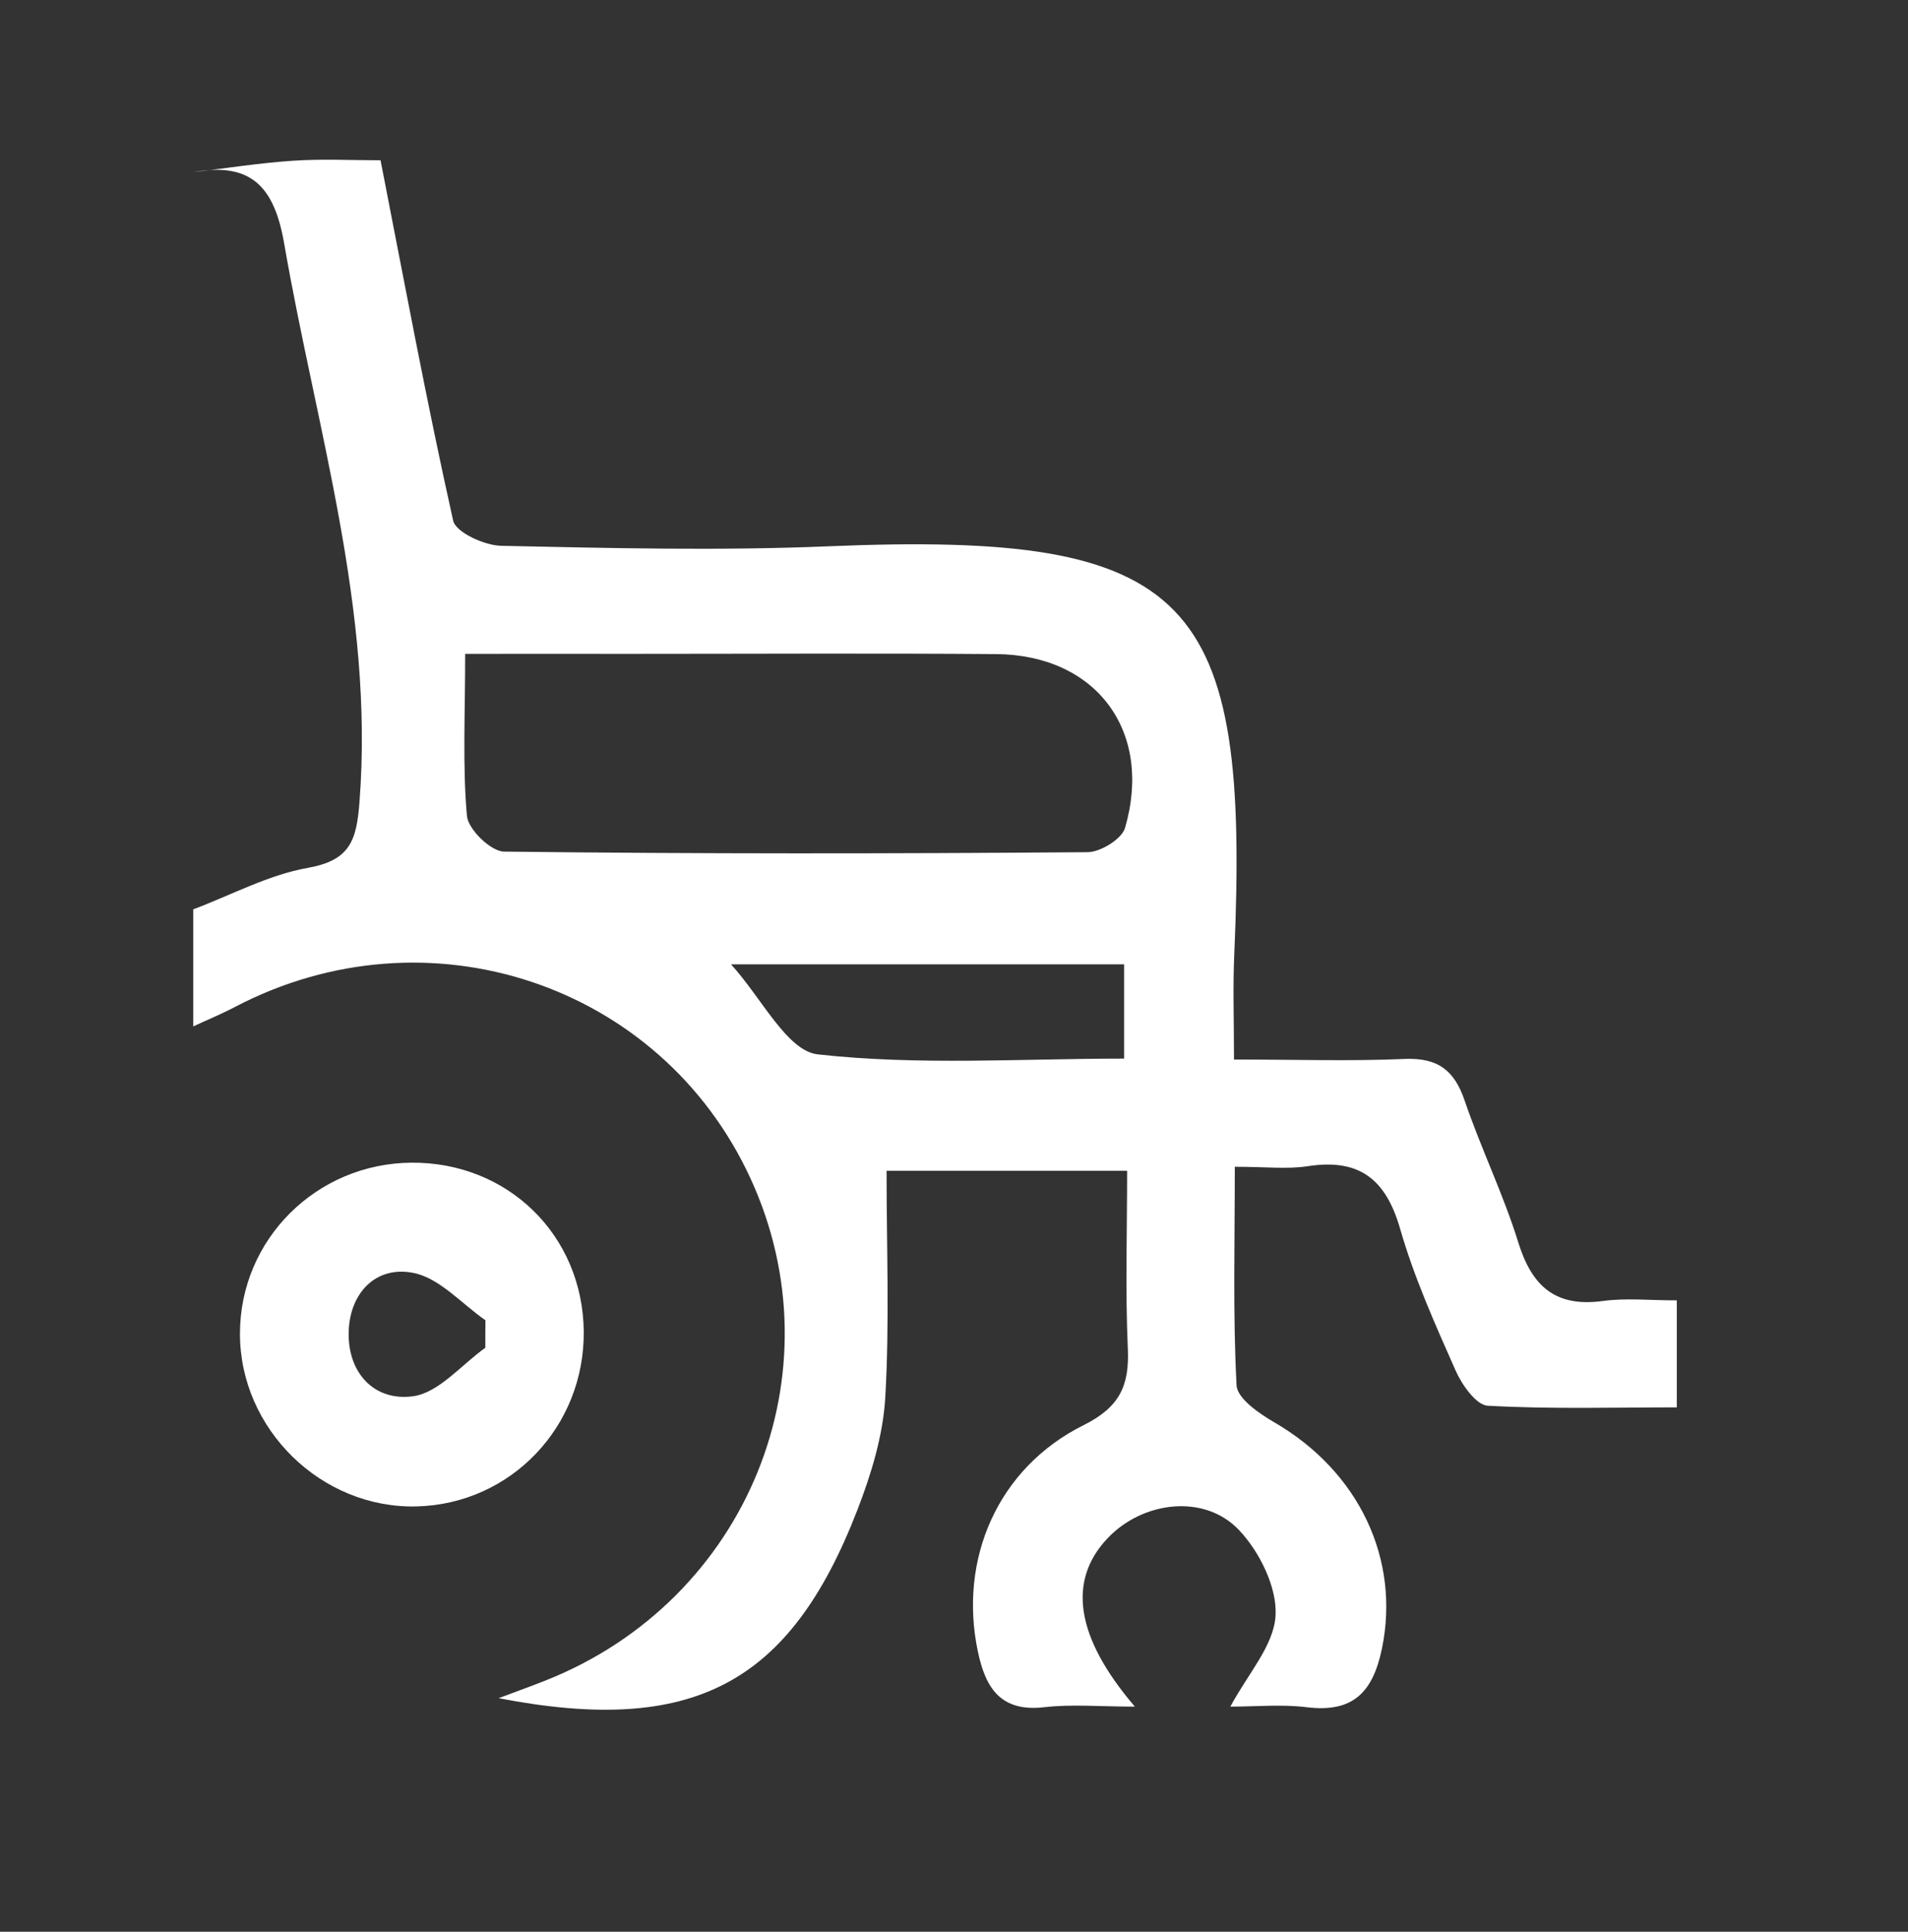 <?xml version="1.0" encoding="utf-8"?>
<!-- Generator: Adobe Illustrator 26.0.3, SVG Export Plug-In . SVG Version: 6.00 Build 0)  -->
<svg version="1.1" id="Layer_1" xmlns="http://www.w3.org/2000/svg" xmlns:xlink="http://www.w3.org/1999/xlink" x="0px" y="0px"
	 viewBox="0 0 163 165" style="enable-background:new 0 0 163 165;" xml:space="preserve">
<rect x="0" y="0" width="163" height="165" fill="#333333" stroke="none"/>
<style type="text/css">
	.st0{fill:#FFFFFF;}
</style>
<path class="st0" d="M32.51,13.69c2.01,10.27,3.92,20.56,6.2,30.77c0.22,1.01,2.67,2.13,4.11,2.16c9.33,0.2,18.67,0.43,27.99,0.04
	c31.11-1.29,35.98,4.27,34.63,34.94c-0.12,2.77-0.02,5.55-0.02,8.9c5.33,0,9.95,0.15,14.57-0.05c2.8-0.12,4.24,0.93,5.13,3.54
	c1.39,4.09,3.31,8.01,4.59,12.14c1.17,3.77,3.2,5.55,7.25,4.99c1.94-0.26,3.94-0.05,6.29-0.05c0,3.1,0,5.67,0,9.14
	c-5.36,0-10.77,0.16-16.15-0.14c-0.99-0.05-2.21-1.79-2.75-3.01c-1.75-3.95-3.54-7.94-4.73-12.08c-1.22-4.25-3.48-6.05-7.89-5.37
	c-1.77,0.27-3.61,0.05-6.24,0.05c0,6.5-0.17,12.6,0.15,18.67c0.06,1.12,1.92,2.4,3.21,3.15c7.28,4.22,10.78,11.73,9.21,19.33
	c-0.78,3.76-2.49,5.5-6.44,5.01c-2.12-0.26-4.3-0.05-6.51-0.05c1.46-2.75,3.71-5.19,3.86-7.76c0.15-2.41-1.37-5.48-3.13-7.33
	c-2.97-3.12-8.23-2.45-11.22,0.71c-3.4,3.59-2.8,8.38,2.33,14.38c-2.97,0-5.38-0.22-7.73,0.05c-3.72,0.43-5.02-1.62-5.68-4.75
	c-1.66-7.87,1.67-15.67,9.03-19.34c3.11-1.55,3.92-3.39,3.78-6.55c-0.22-4.94-0.06-9.9-0.06-15.18c-7.67,0-14.75,0-20.55,0
	c0,6.57,0.26,12.98-0.11,19.36c-0.19,3.25-1.2,6.56-2.39,9.63c-5.76,14.87-14.04,19.26-30.64,16.06c1.65-0.62,2.85-1.05,4.03-1.52
	c17.26-6.85,25.16-26.29,17.46-42.93C56.41,84,36.51,77.4,20.09,86c-1.16,0.61-2.38,1.11-3.58,1.67c0-3.33,0-6.66,0-10
	c3.25-1.22,6.41-2.94,9.78-3.54c3.6-0.64,4.17-2.31,4.42-5.62c1.27-16.4-3.69-31.87-6.43-47.69c-0.85-4.94-2.88-6.99-7.77-6.12
	c2.83-0.33,5.66-0.78,8.5-0.97C27.51,13.56,30.01,13.69,32.51,13.69z M39.74,55.85c0,5.24-0.23,9.56,0.15,13.84
	c0.1,1.15,2.05,3.04,3.17,3.05c16.61,0.2,33.23,0.18,49.85,0.05c1.11-0.01,2.92-1.12,3.2-2.07c2.41-8.27-2.46-14.78-11.01-14.85
	c-10.47-0.08-20.94-0.02-31.41-0.02C49.26,55.84,44.82,55.85,39.74,55.85z M96.03,82.37c-11.28,0-22.29,0-33.58,0
	c2.61,2.85,4.78,7.4,7.42,7.69c8.62,0.96,17.42,0.36,26.16,0.36C96.03,87.3,96.03,85.02,96.03,82.37z"/>
<path class="st0" d="M35.15,99.31c8.24-0.06,14.63,6.2,14.72,14.4c0.08,8.15-6.23,14.76-14.28,14.96
	c-8.14,0.2-15.1-6.61-15.09-14.76C20.5,105.87,27.03,99.37,35.15,99.31z M41.46,115.12c0-0.78,0-1.57,0.01-2.35
	c-2.03-1.41-3.91-3.59-6.13-4.04c-3.23-0.65-5.43,1.7-5.55,4.95c-0.13,3.51,2.12,6.04,5.51,5.58
	C37.5,118.95,39.42,116.57,41.46,115.12z"/>
</svg>
